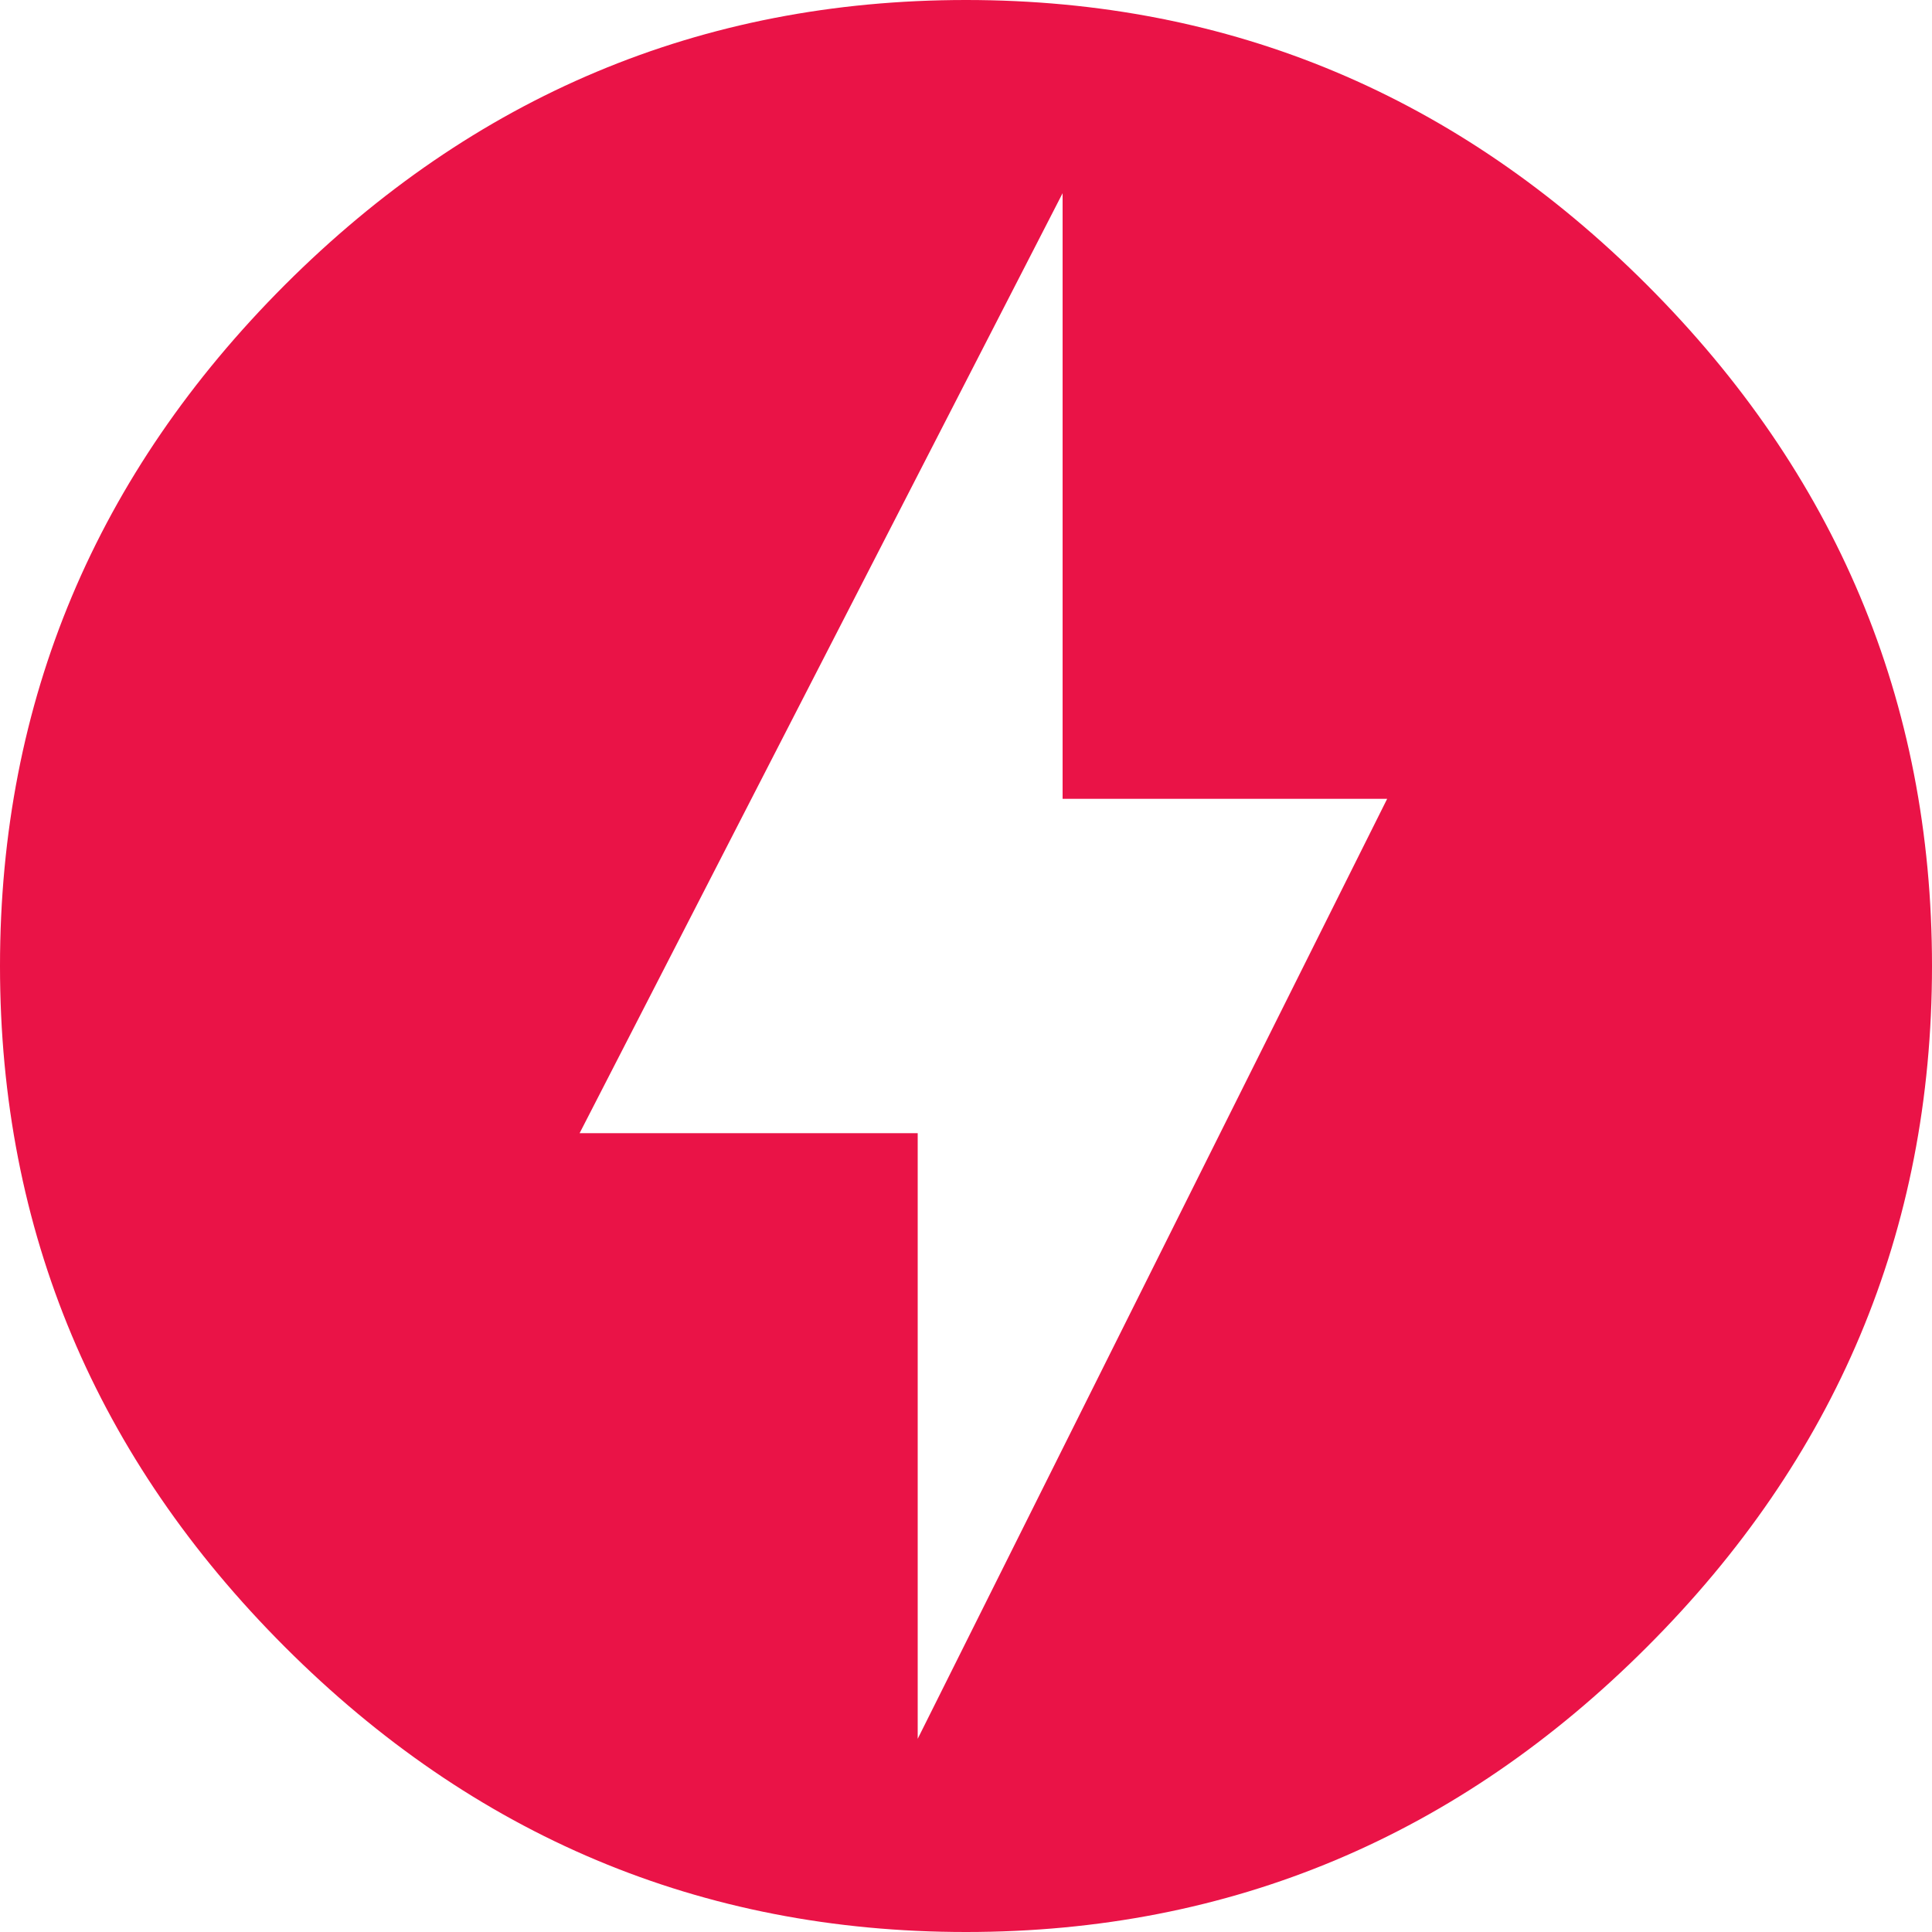 <svg width="13" height="13" viewBox="0 0 13 13" fill="none" xmlns="http://www.w3.org/2000/svg">
<path d="M6.175 11.7L9.334 5.375H7.15V1.3L3.9 7.625H6.175V11.7ZM6.5 0C8.287 0 9.815 0.65 11.082 1.917C12.35 3.185 13 4.713 13 6.5C13 8.287 12.35 9.815 11.082 11.082C9.815 12.35 8.287 13 6.5 13C4.713 13 3.185 12.35 1.917 11.082C0.65 9.815 0 8.287 0 6.5C0 4.713 0.65 3.185 1.917 1.917C3.185 0.65 4.713 0 6.5 0Z" fill="#EA1347"/>
</svg>
